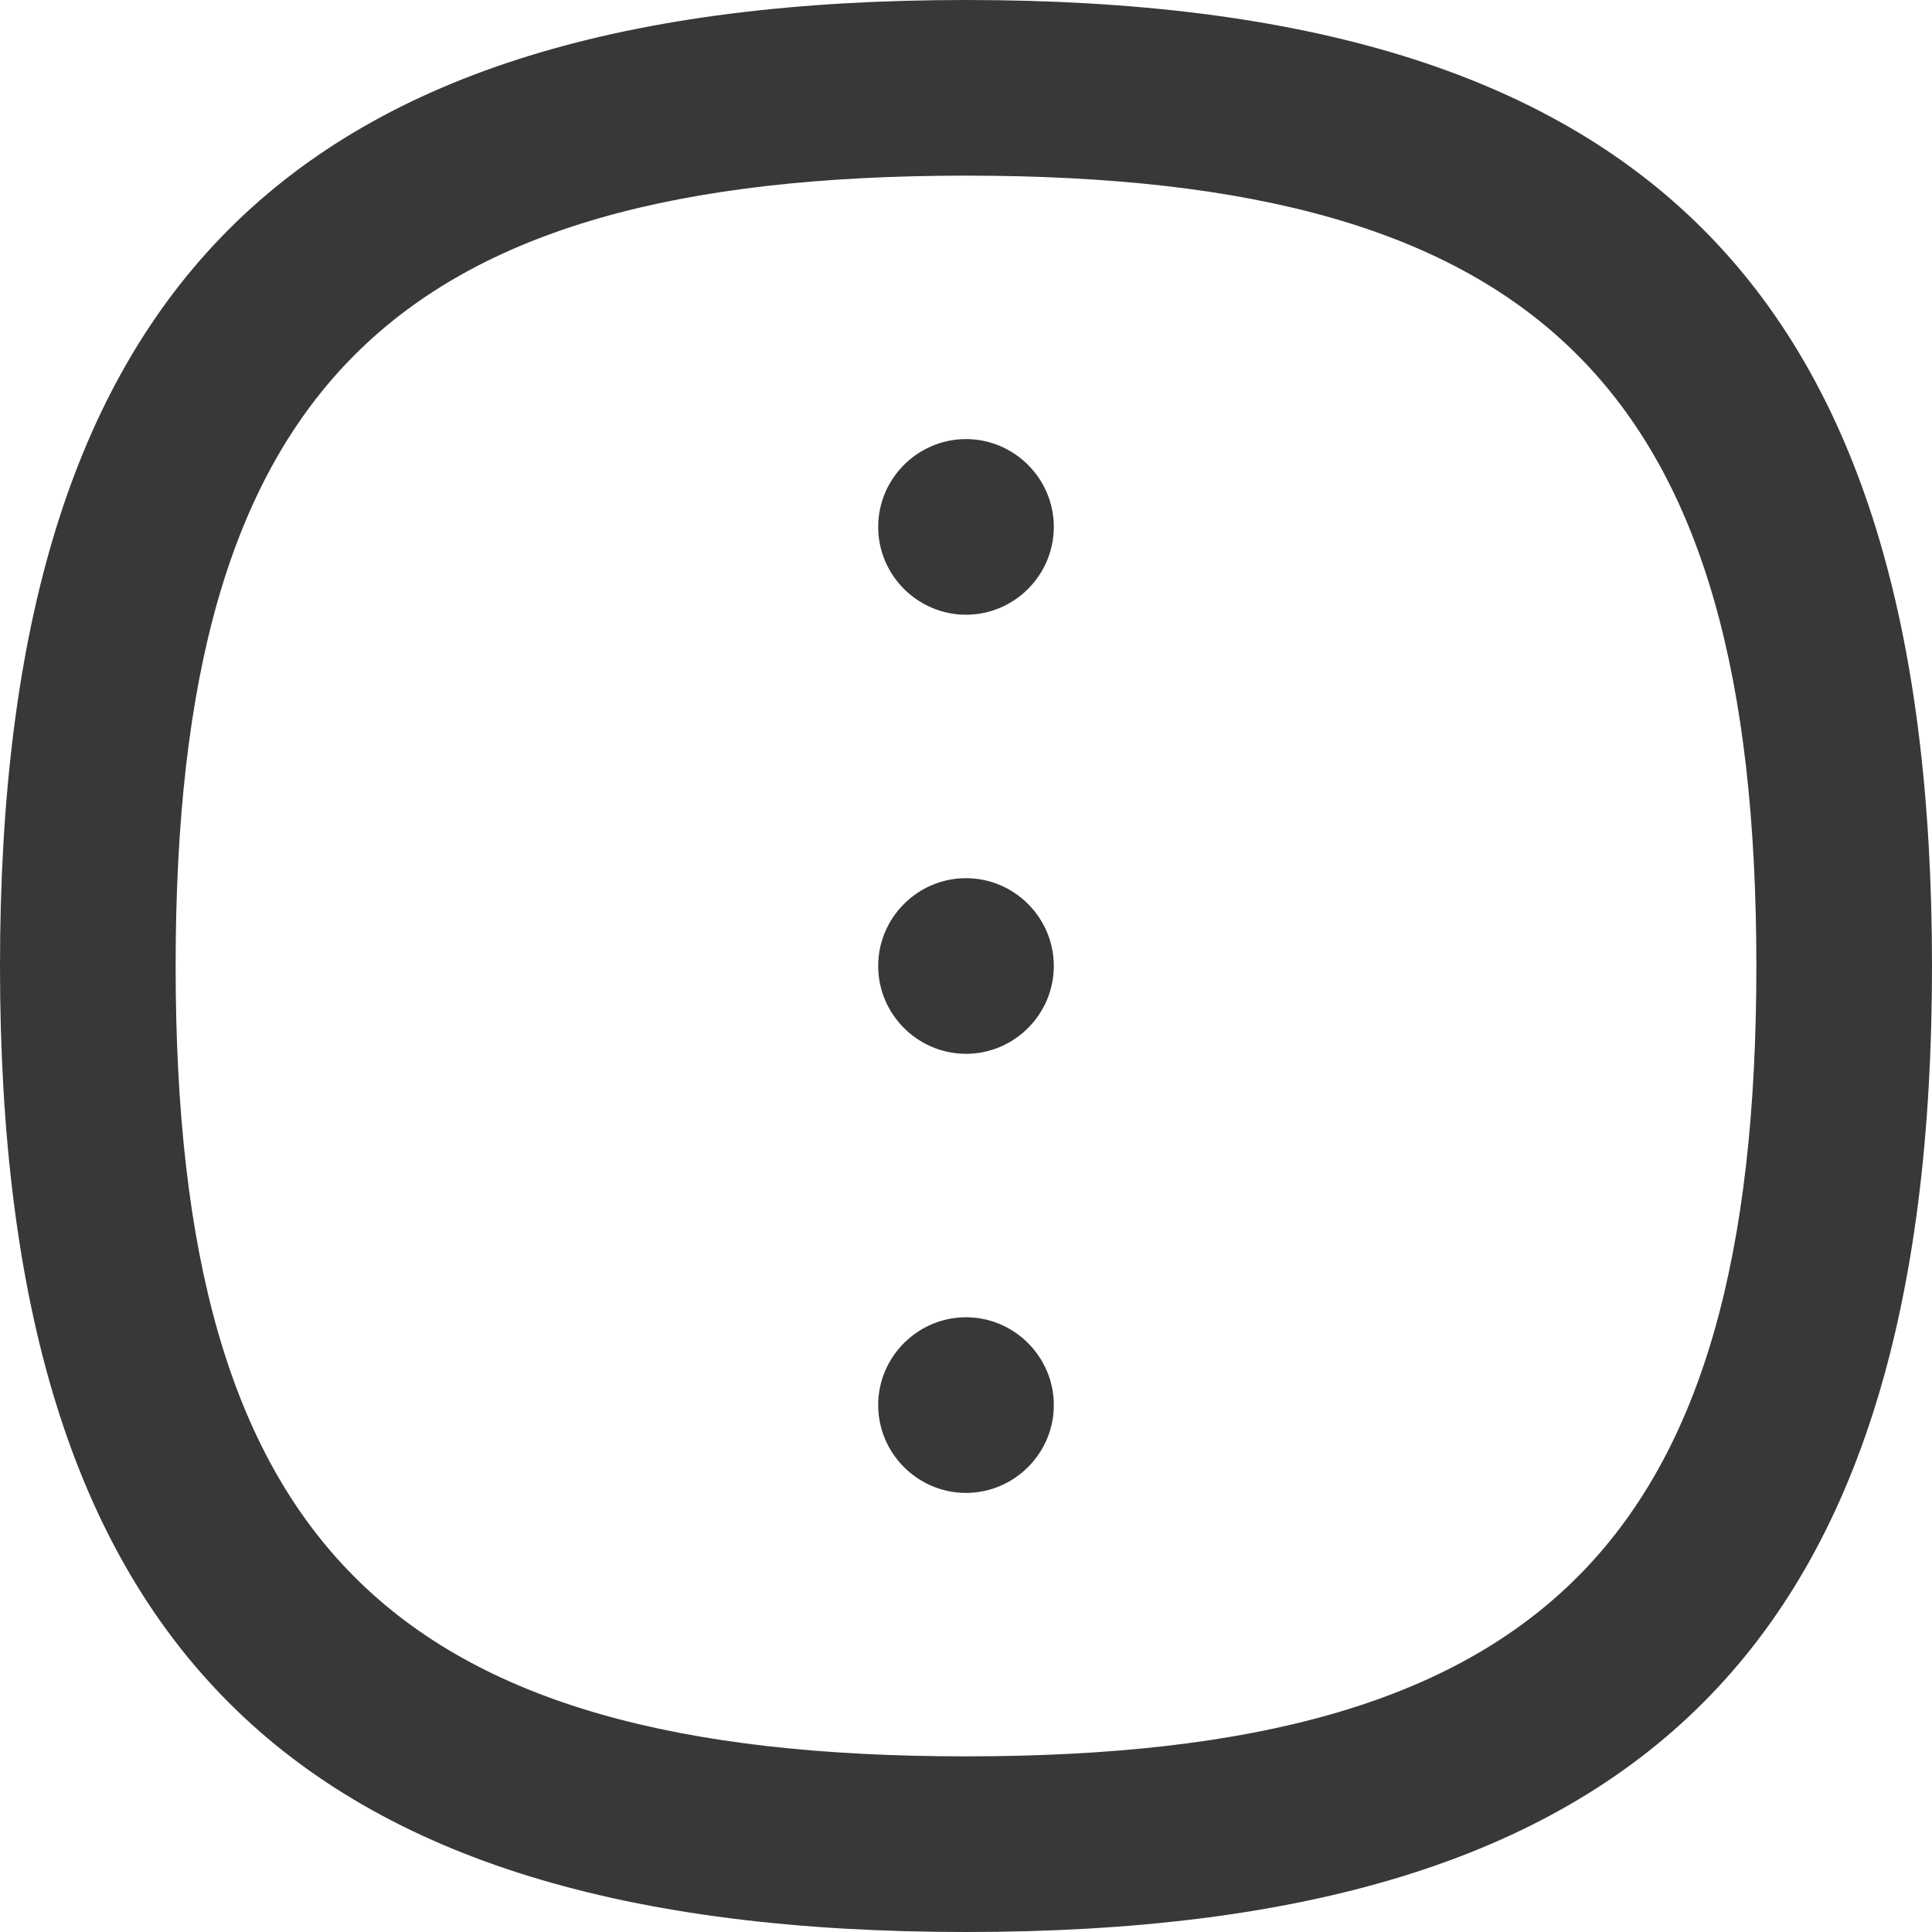 <?xml version="1.0" encoding="UTF-8"?><svg id="a" xmlns="http://www.w3.org/2000/svg" width="22" height="22" viewBox="0 0 22 22"><path d="M11,0C3.29,0,0,3.29,0,11s3.29,11,11,11,11-3.29,11-11S18.71,0,11,0Zm0,20c-6.56,0-9-2.44-9-9S4.44,2,11,2s9,2.44,9,9-2.44,9-9,9Zm1-14c0,.55-.45,1-1,1s-1-.45-1-1,.45-1,1-1,1,.45,1,1Zm0,10c0,.55-.45,1-1,1s-1-.45-1-1,.45-1,1-1,1,.45,1,1Zm0-5c0,.55-.45,1-1,1s-1-.45-1-1,.45-1,1-1,1,.45,1,1Z" fill="#383838"/></svg>